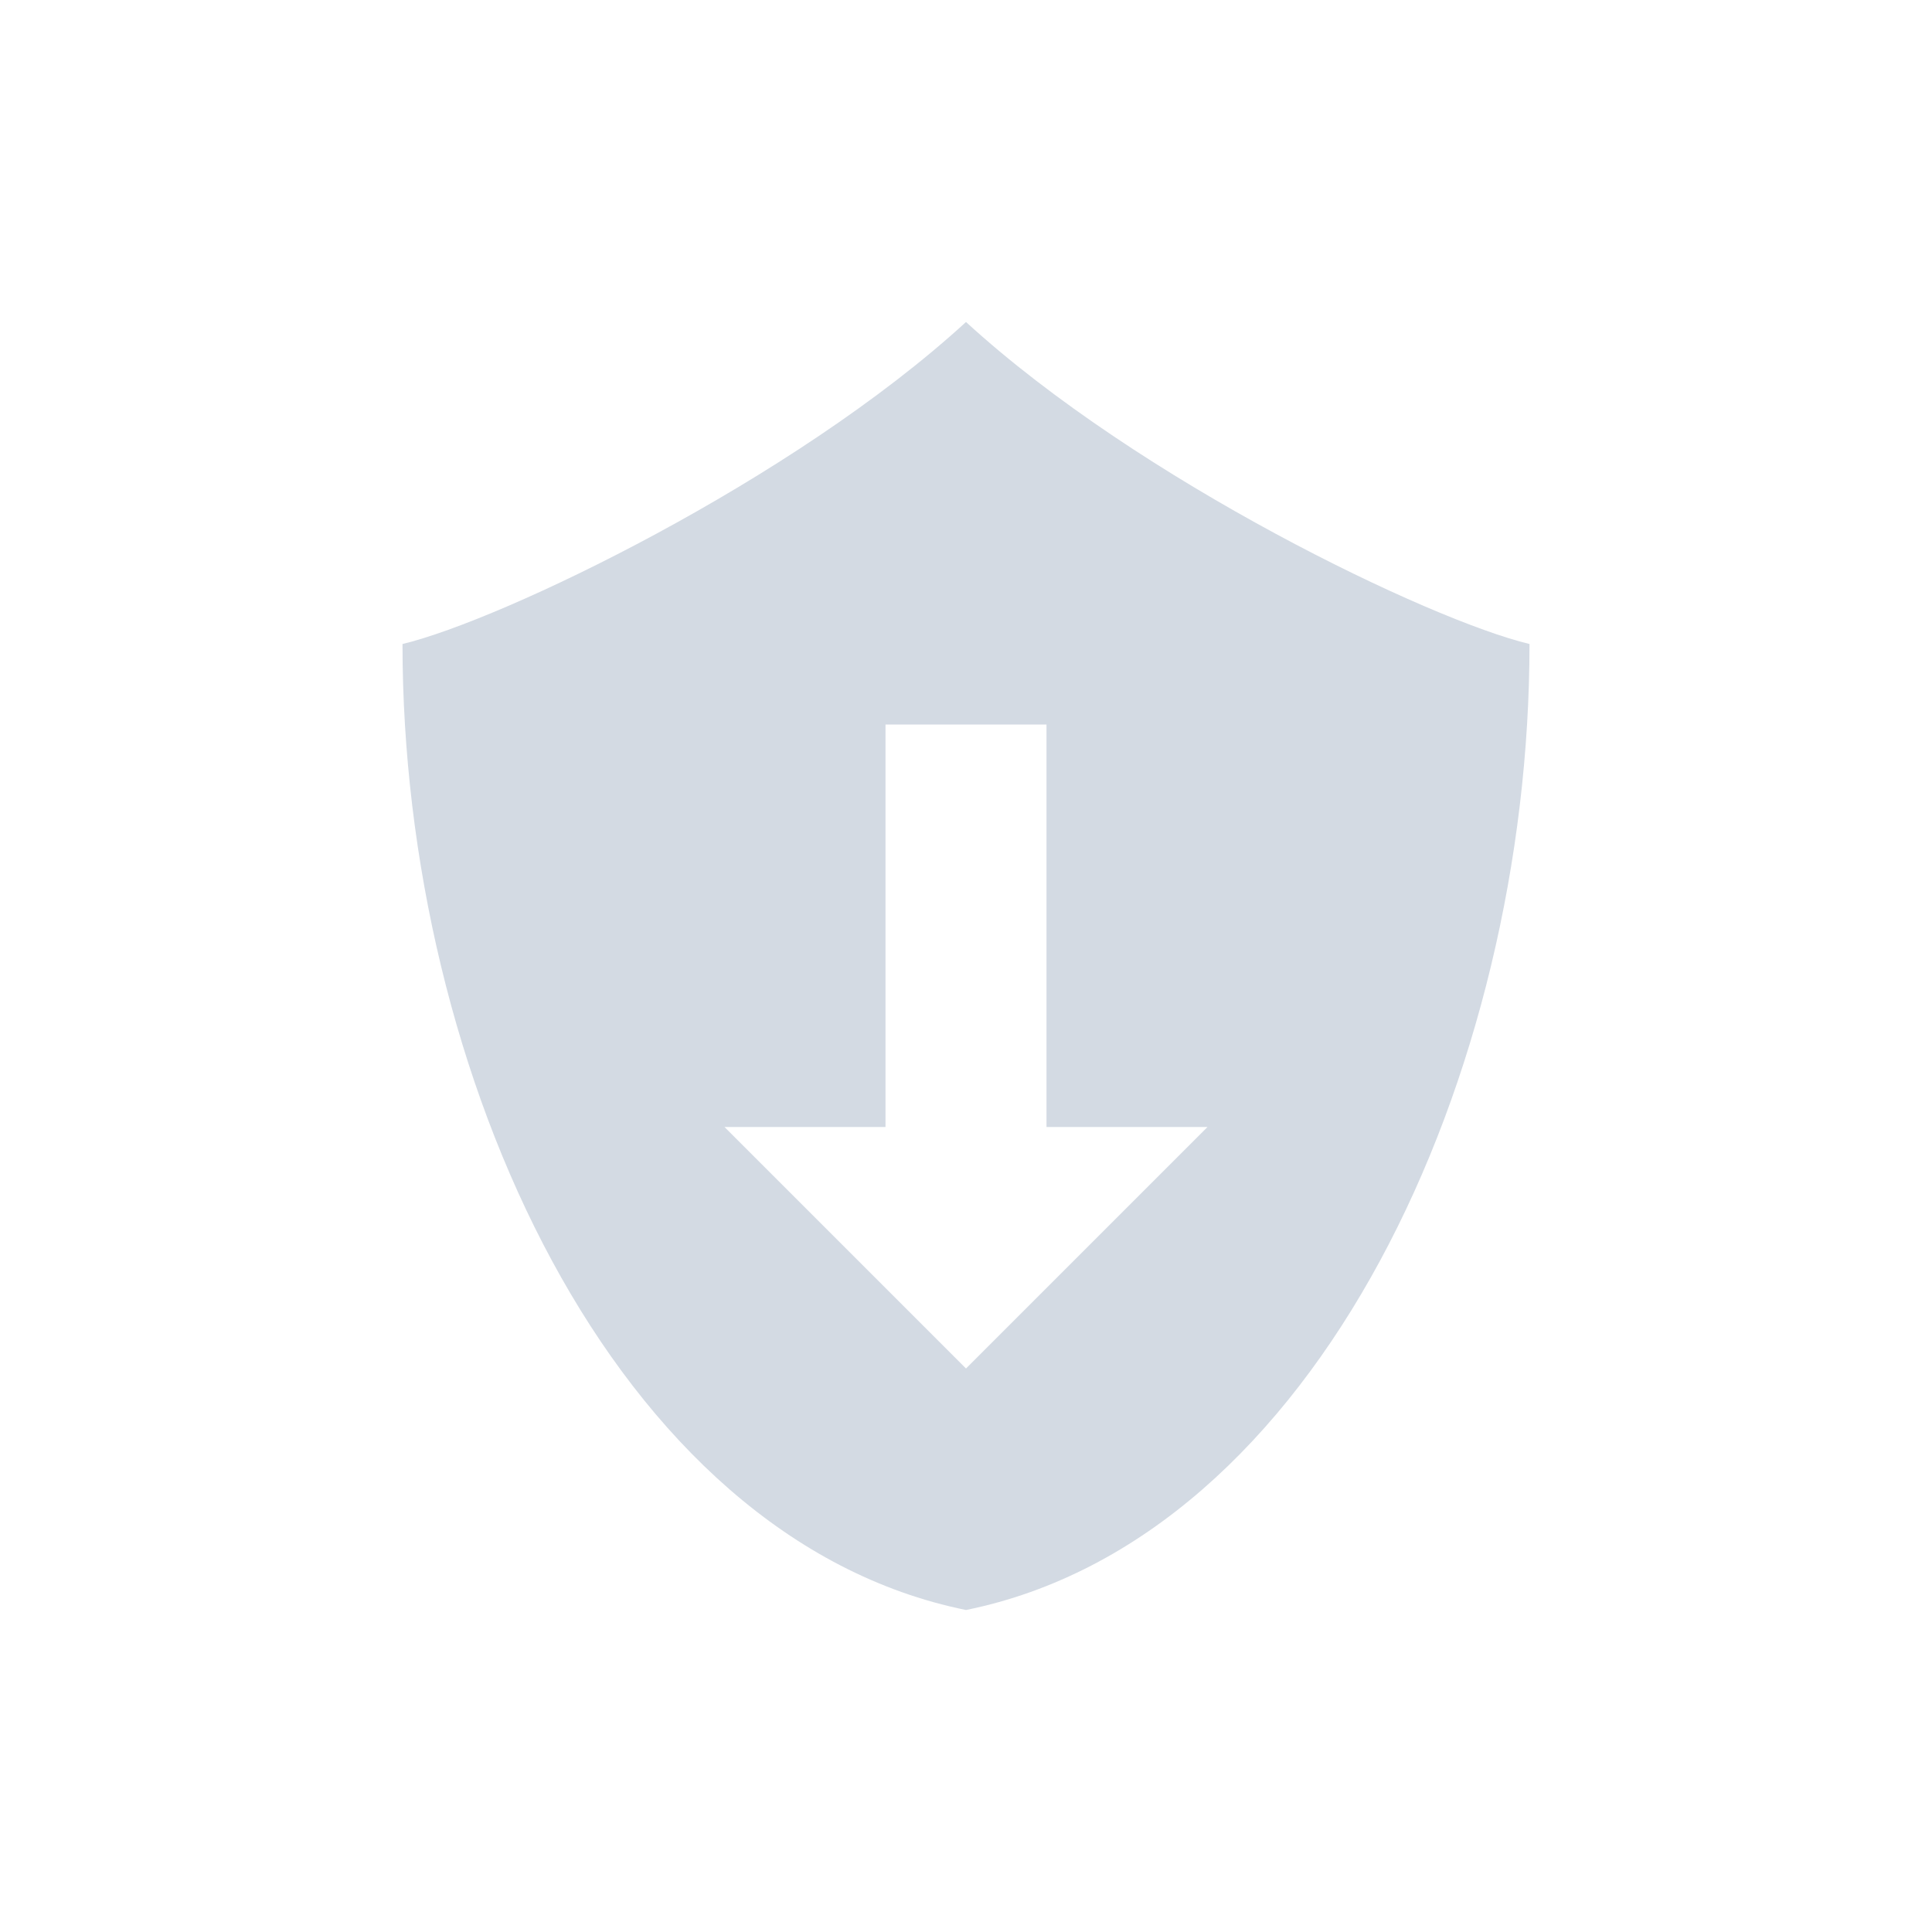 <svg height="24" width="24" xmlns="http://www.w3.org/2000/svg"><path d="m12 4c-2.148 1.97-5.765 3.705-7 4 0 5.333 2.625 11.111 7 12 4.375-.889 7-6.667 7-12-1.235-.295-4.852-2.03-7-4zm-1 5h2v5h2l-3 3-3-3h2z" fill="#d3dae3" fill-rule="evenodd"/></svg>